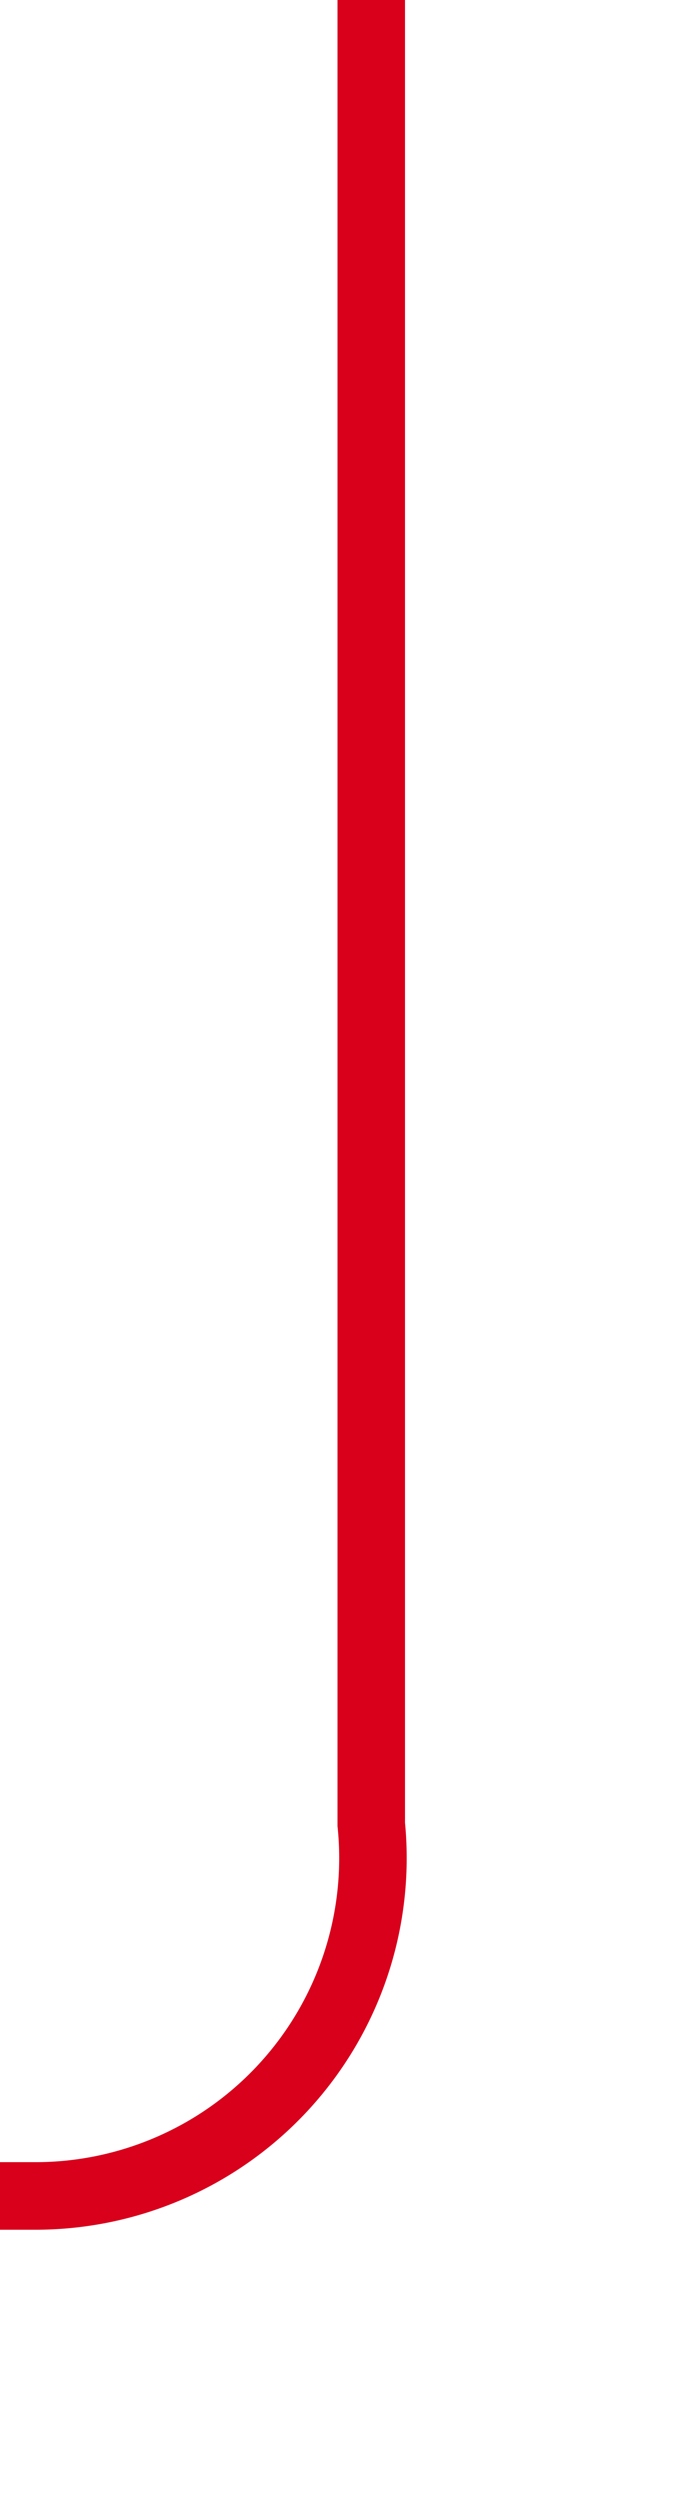 ﻿<?xml version="1.0" encoding="utf-8"?>
<svg version="1.1" xmlns:xlink="http://www.w3.org/1999/xlink" width="10px" height="37px" preserveAspectRatio="xMidYMin meet" viewBox="402 328  8 37" xmlns="http://www.w3.org/2000/svg">
  <path d="M 406.5 328  L 406.5 355  A 5 5 0 0 1 401.5 360.5 L 319 360.5  A 5 5 0 0 0 314.5 365 L 314.5 503  A 3 3 0 0 1 317.5 506 A 3 3 0 0 1 314.5 509 L 314.5 515  A 5 5 0 0 1 309.5 520.5 L 293 520.5  " stroke-width="1" stroke="#d9001b" fill="none" />
  <path d="M 294 514.2  L 288 520.5  L 294 526.8  L 294 514.2  Z " fill-rule="nonzero" fill="#d9001b" stroke="none" />
</svg>